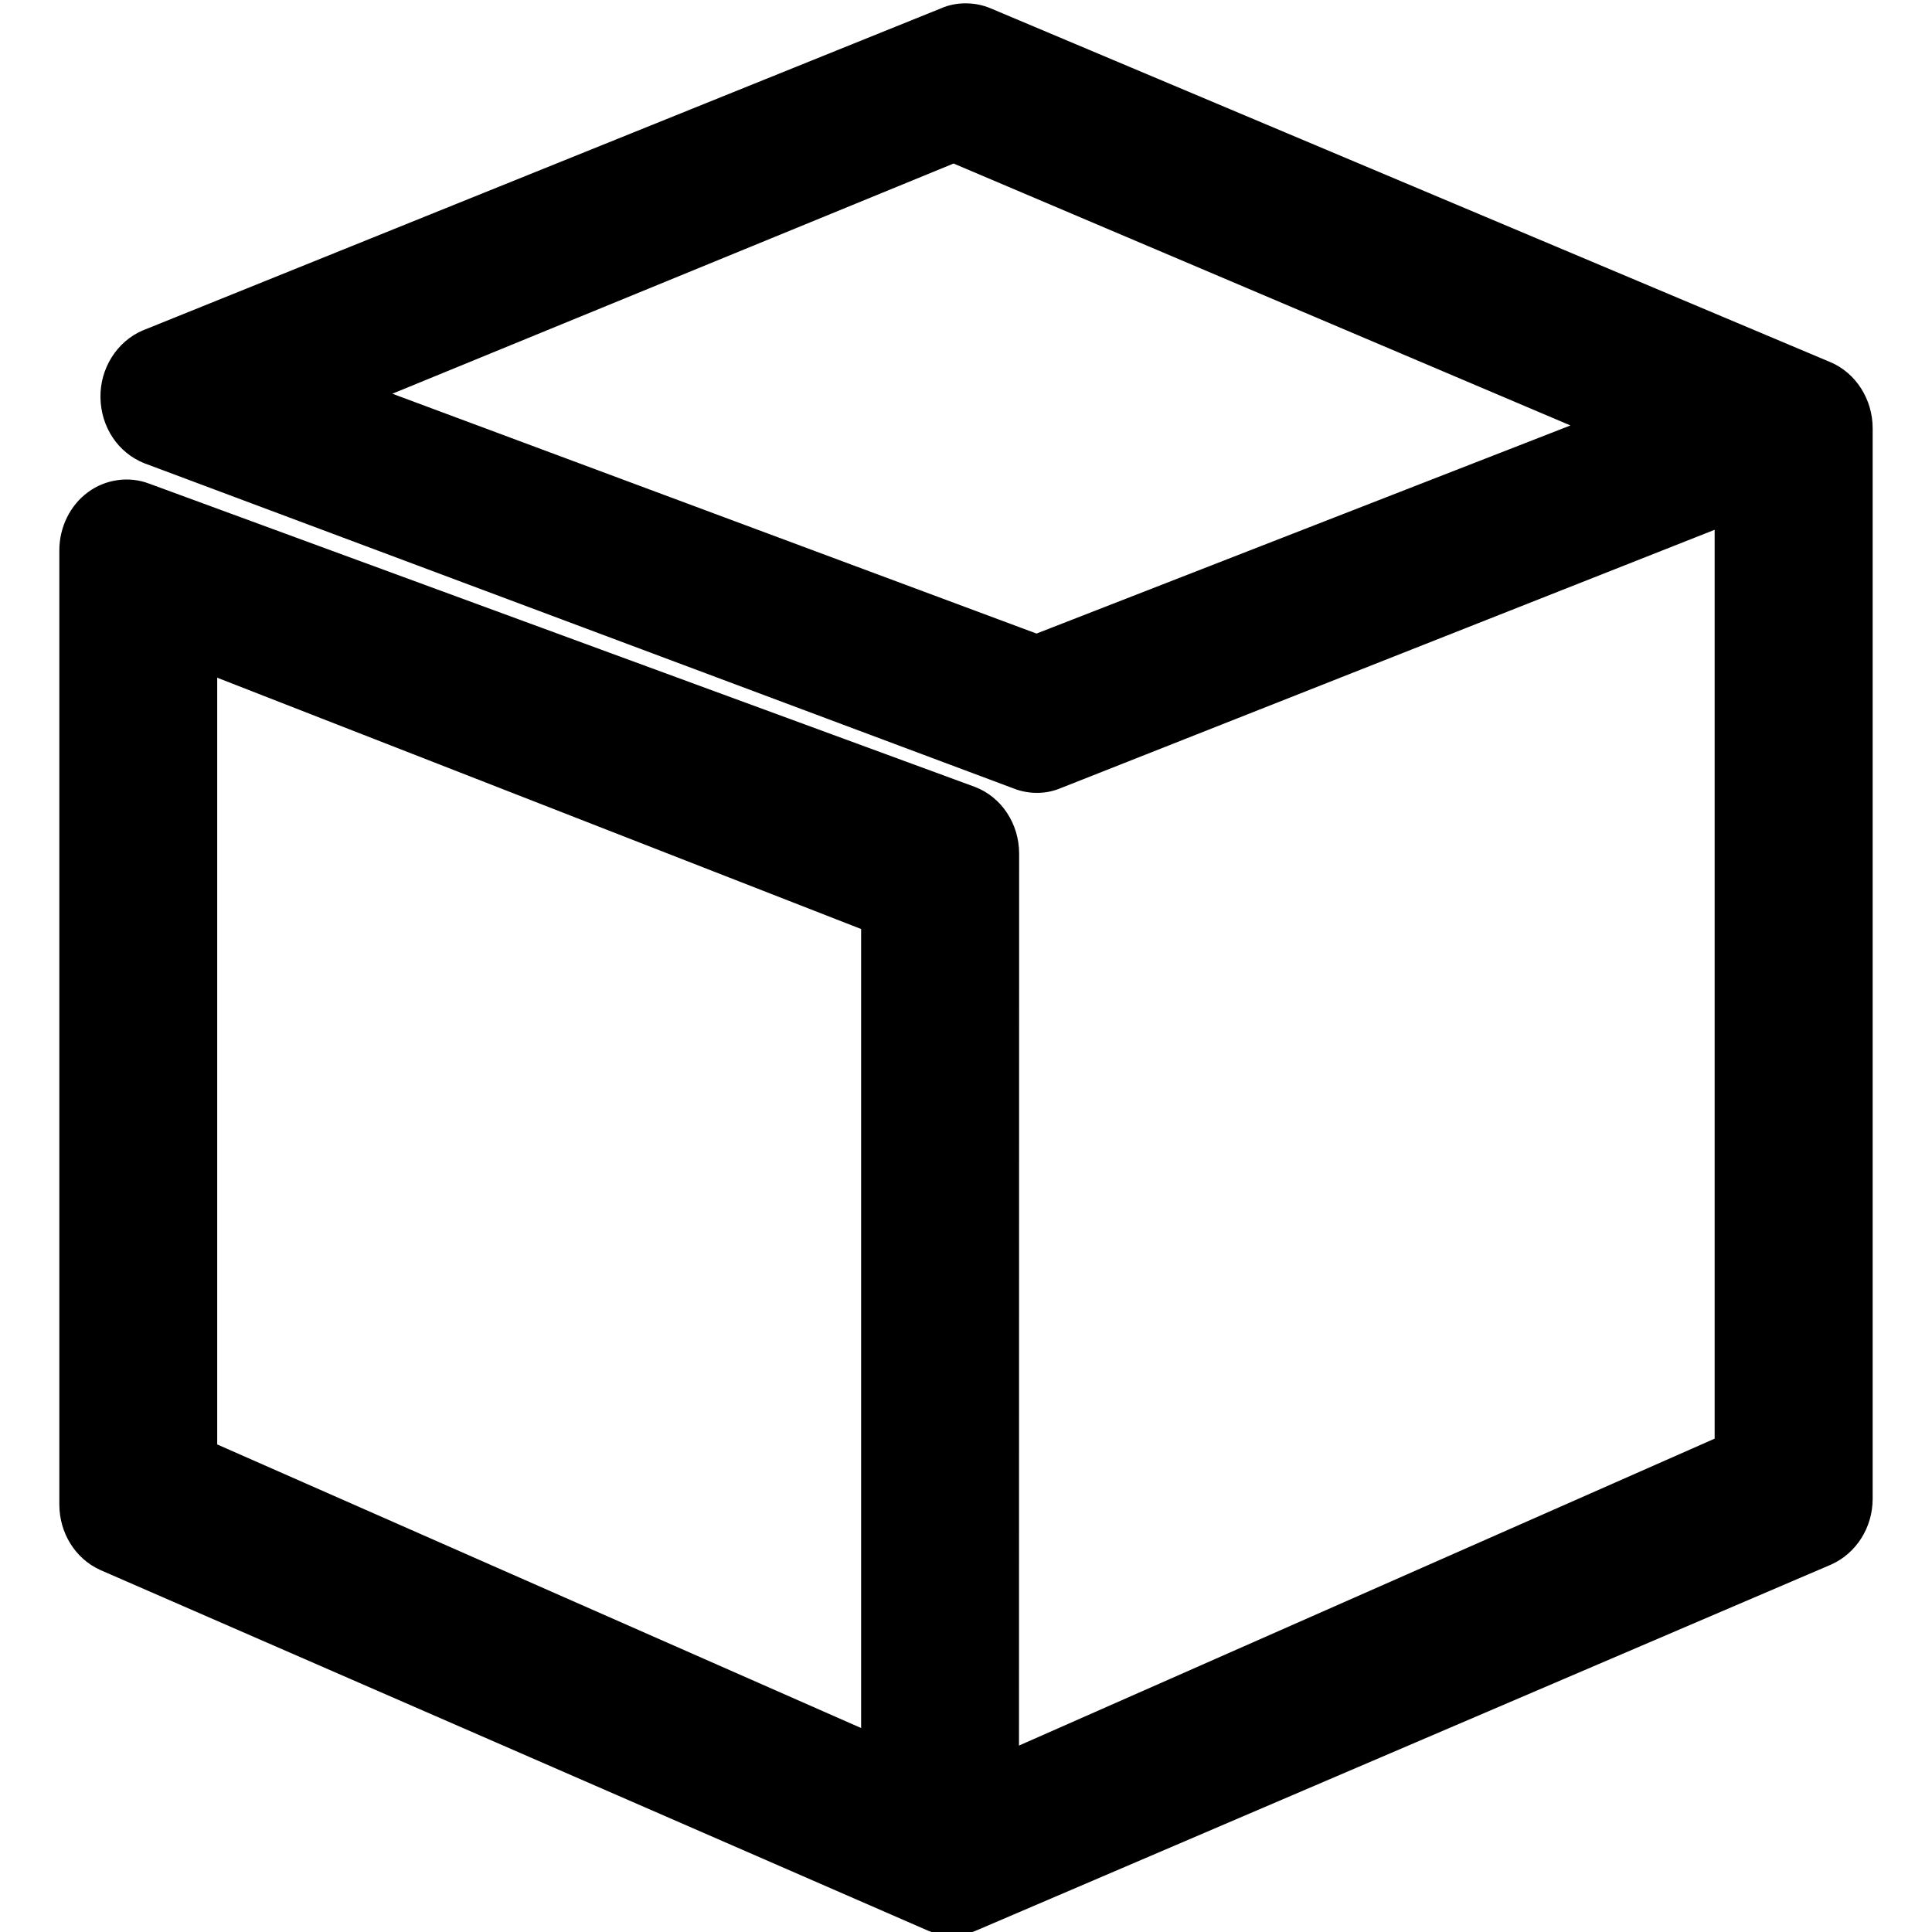 <?xml version="1.0" encoding="utf-8"?>
<!-- Generator: Adobe Illustrator 19.1.0, SVG Export Plug-In . SVG Version: 6.00 Build 0)  -->
<svg version="1.1" id="application" xmlns="http://www.w3.org/2000/svg" xmlns:xlink="http://www.w3.org/1999/xlink" x="0px"
	 y="0px" viewBox="0 0 14 14" style="enable-background:new 0 0 14 14;" xml:space="preserve">
<path d="M13.263,2.624L7.18,0.061C7.066,0.012,6.929,0.012,6.82,0.06
	L1.033,2.395C0.847,2.475,0.724,2.67,0.728,2.882
	c0.004,0.213,0.127,0.399,0.318,0.475L7.365,5.721
	c0.105,0.035,0.218,0.033,0.319-0.009l4.741-1.873v6.586l-5.041,2.224L7.385,6.185
	c0-0.216-0.128-0.41-0.321-0.483l-5.982-2.197
	c-0.148-0.057-0.319-0.032-0.445,0.062C0.508,3.662,0.43,3.82,0.43,3.988
	l-0,6.914c0,0.206,0.115,0.392,0.295,0.474l5.983,2.607
	c0.058,0.027,0.125,0.041,0.192,0.041c0.063,0,0.126-0.013,0.182-0.038
	l6.188-2.649c0.182-0.082,0.3-0.269,0.3-0.476V3.103
	C13.57,2.893,13.447,2.701,13.263,2.624z M11.38,3.083L7.511,4.591L2.843,2.853
	l4.067-1.668L11.38,3.083z M6.24,12.522l-4.666-2.055l0-5.556L6.24,6.732
	L6.24,12.522z"/>
</svg>
